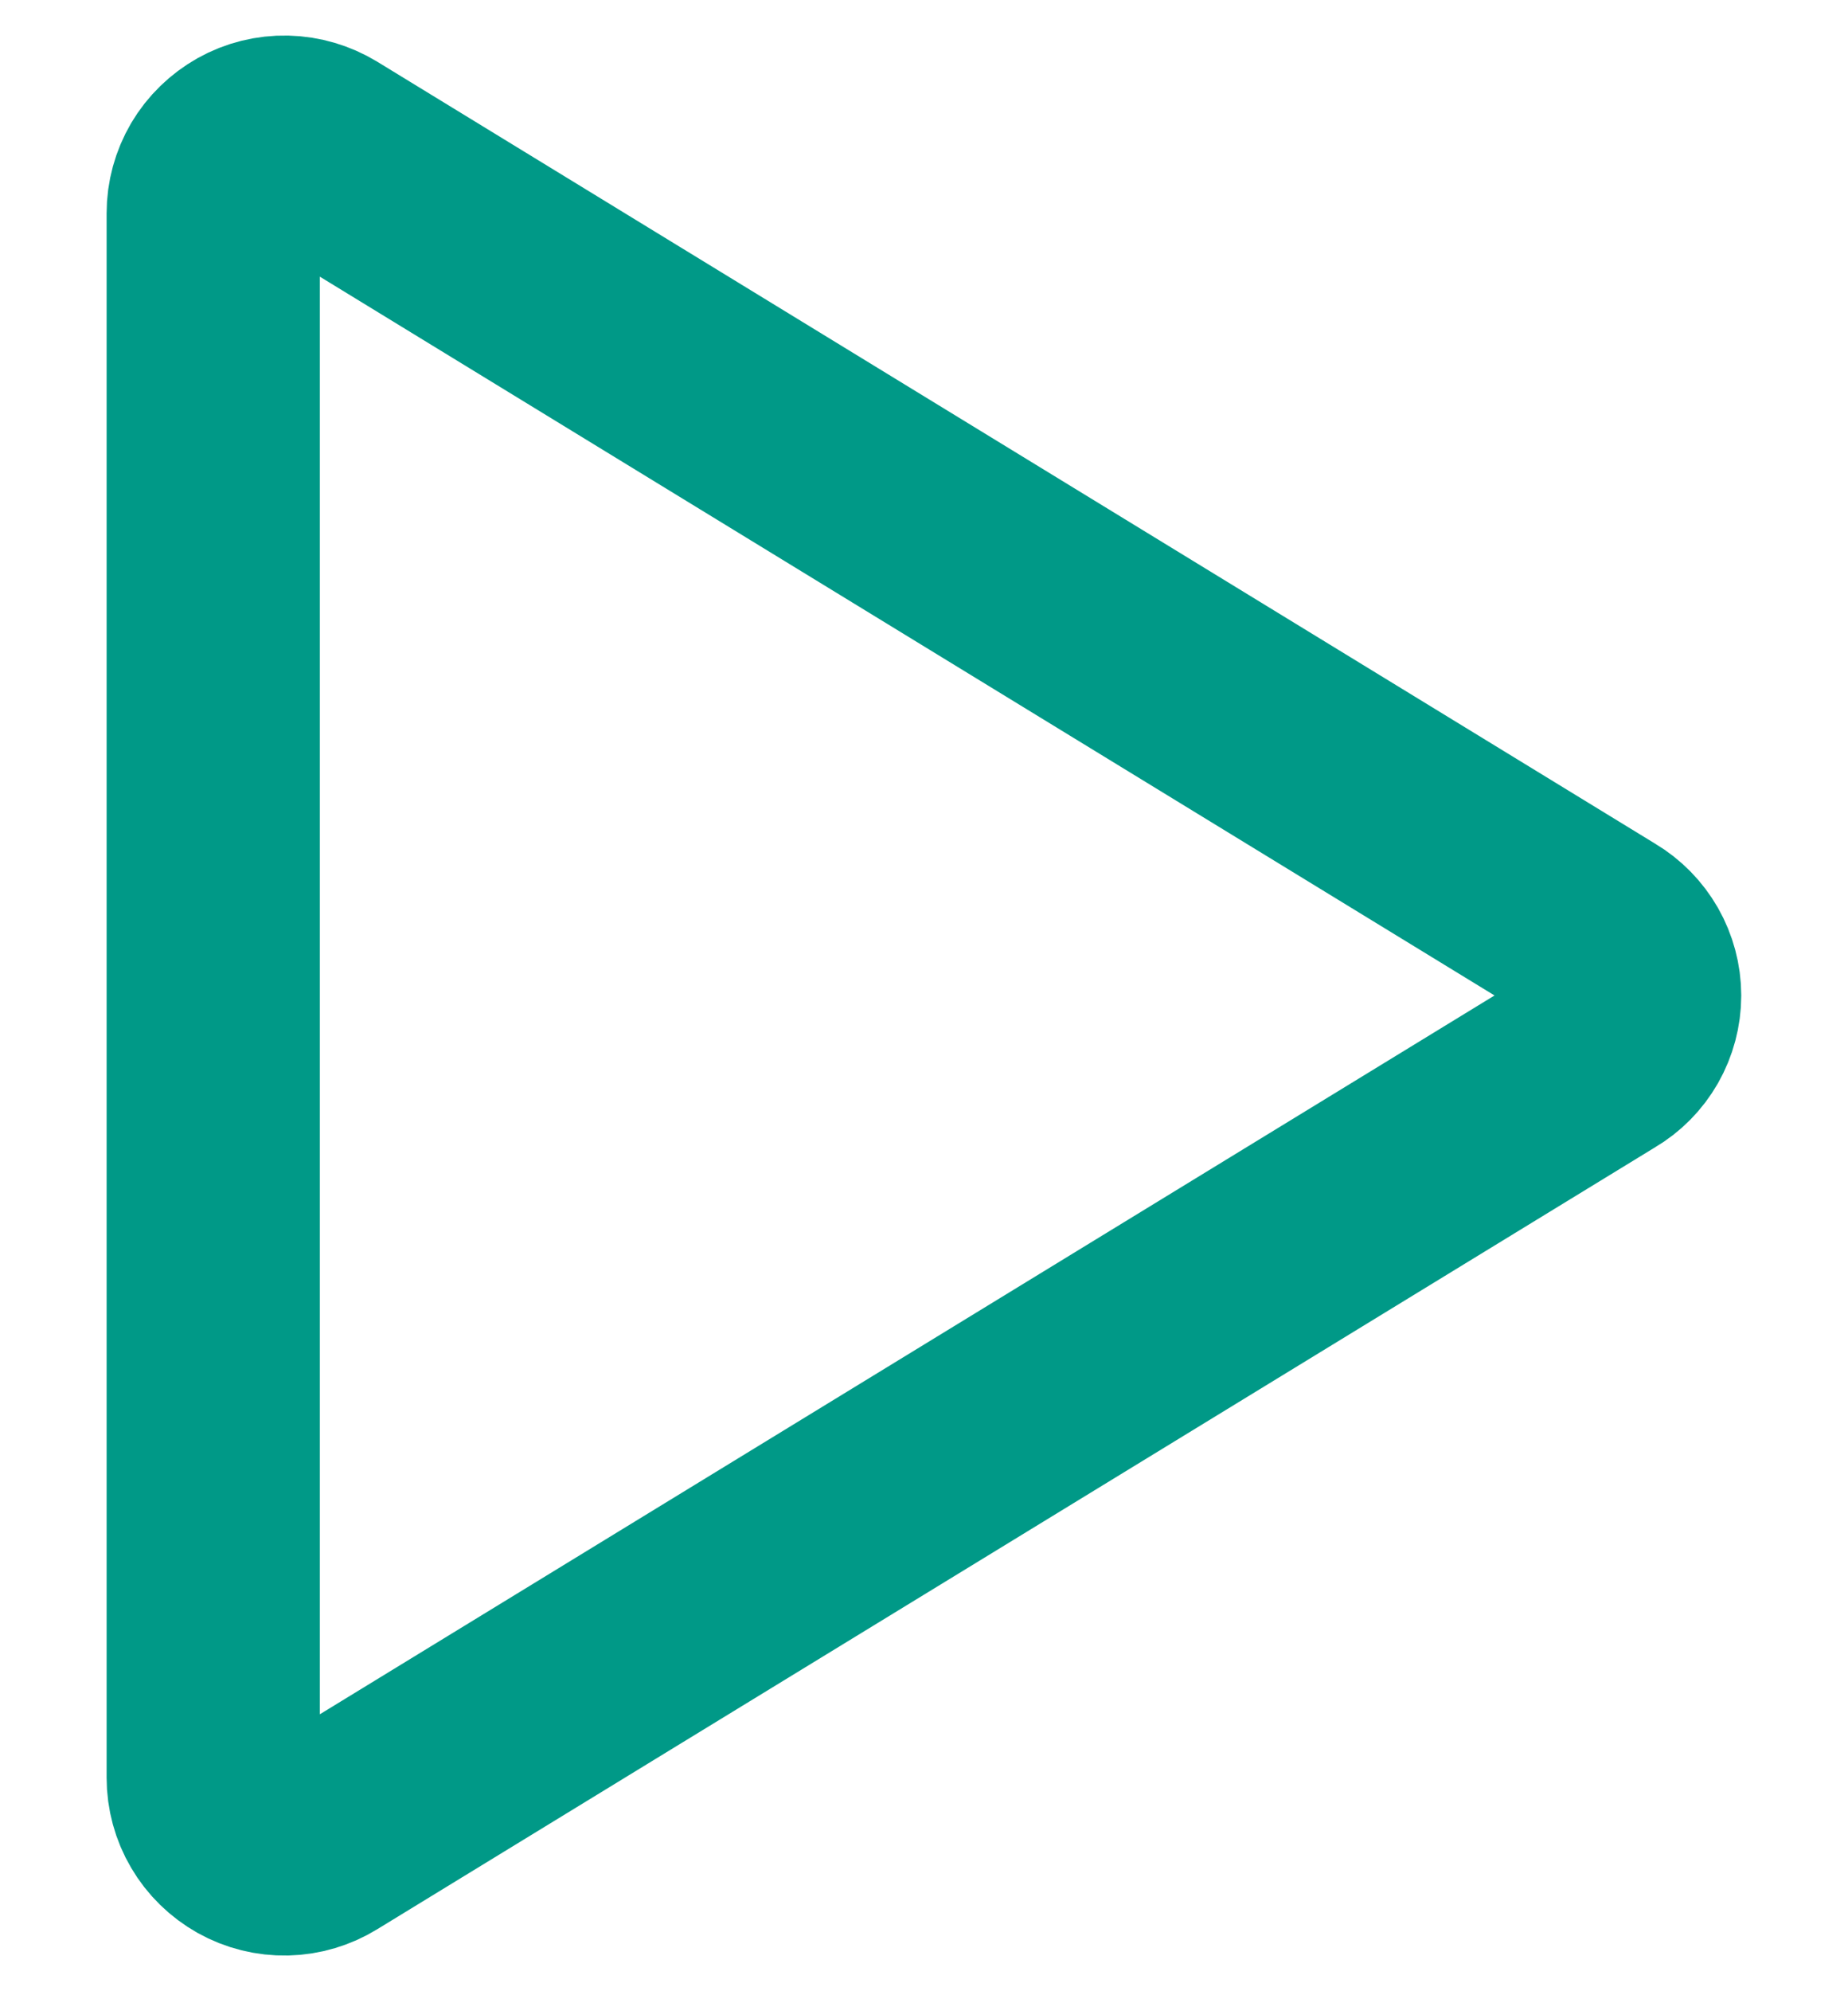 <svg width="13" height="14" viewBox="0 0 13 14" fill="none" xmlns="http://www.w3.org/2000/svg">
<path d="M11.256 6.574L2.263 1.074C2.187 1.028 2.1 1.002 2.011 1C1.922 0.998 1.834 1.02 1.757 1.063C1.679 1.107 1.614 1.17 1.569 1.246C1.524 1.323 1.5 1.41 1.5 1.499V12.499C1.5 12.588 1.524 12.676 1.569 12.752C1.614 12.829 1.679 12.892 1.757 12.936C1.834 12.979 1.922 13.001 2.011 12.999C2.1 12.997 2.187 12.971 2.263 12.924L11.256 7.424C11.33 7.381 11.391 7.319 11.434 7.244C11.476 7.17 11.499 7.085 11.499 6.999C11.499 6.914 11.476 6.829 11.434 6.755C11.391 6.68 11.33 6.618 11.256 6.574V6.574Z" stroke="#009987" stroke-width="1.5" stroke-linecap="round" stroke-linejoin="round"/>
</svg>
